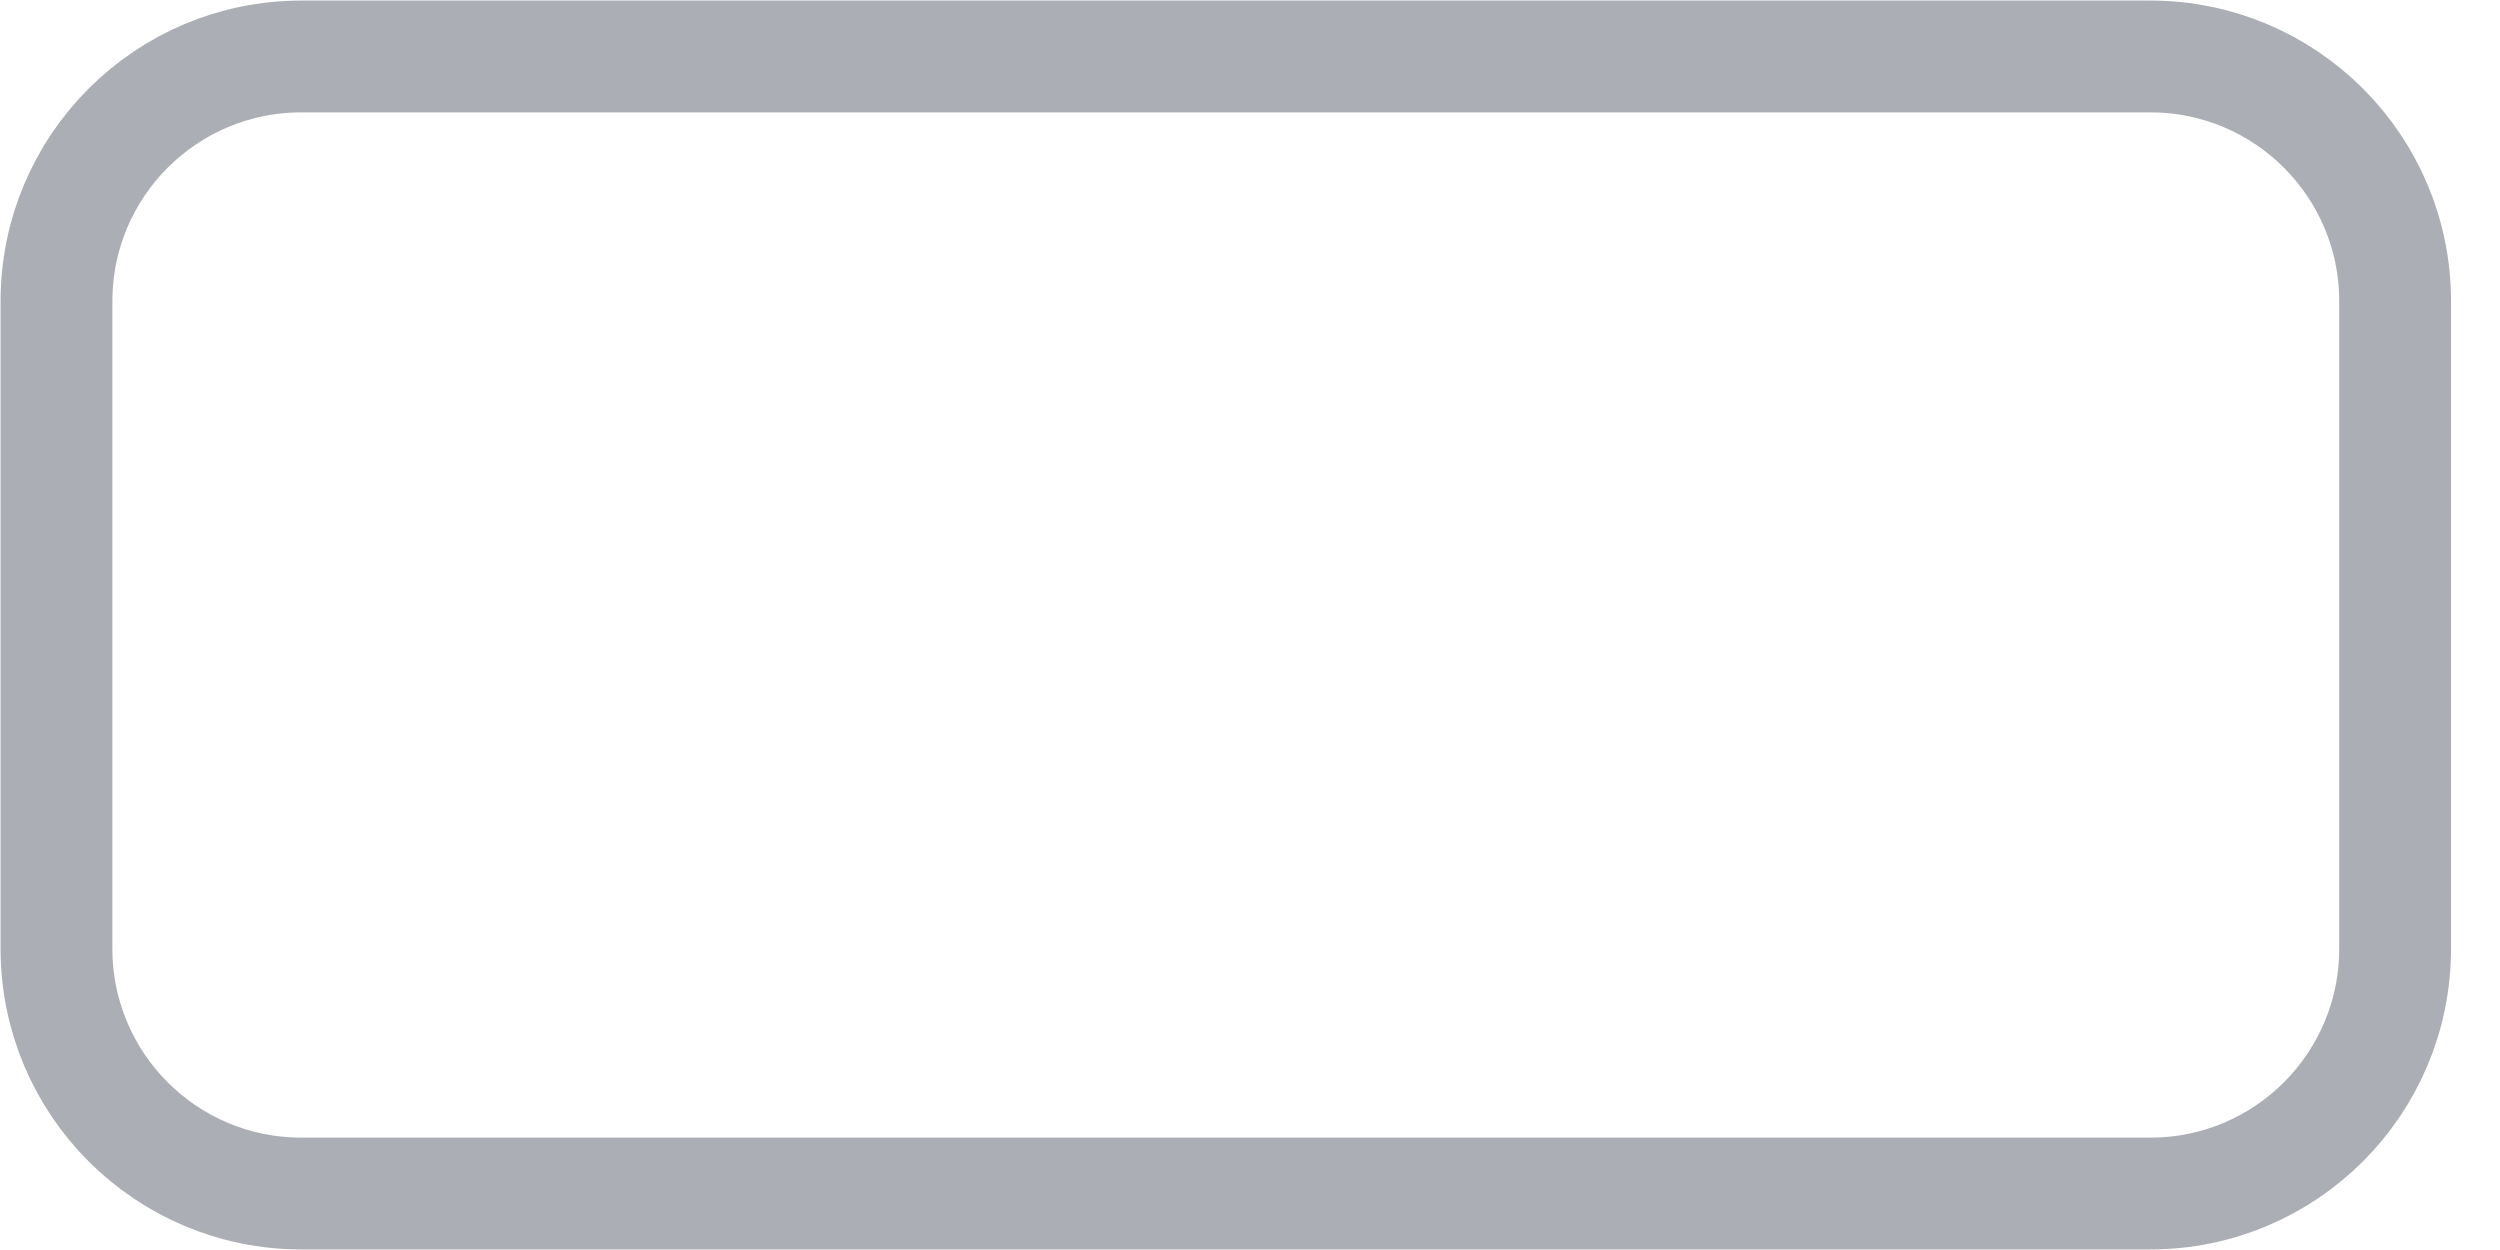 <svg width="22" height="11" viewBox="0 0 22 11" fill="none" xmlns="http://www.w3.org/2000/svg">
<path opacity="0.35" d="M0.497 2.651C0.497 1.461 1.461 0.497 2.651 0.497H18.923C20.113 0.497 21.077 1.461 21.077 2.651V8.349C21.077 9.539 20.113 10.503 18.923 10.503H2.651C1.461 10.503 0.497 9.539 0.497 8.349V2.651Z" stroke="#111828" stroke-width="0.984"/>
</svg>
